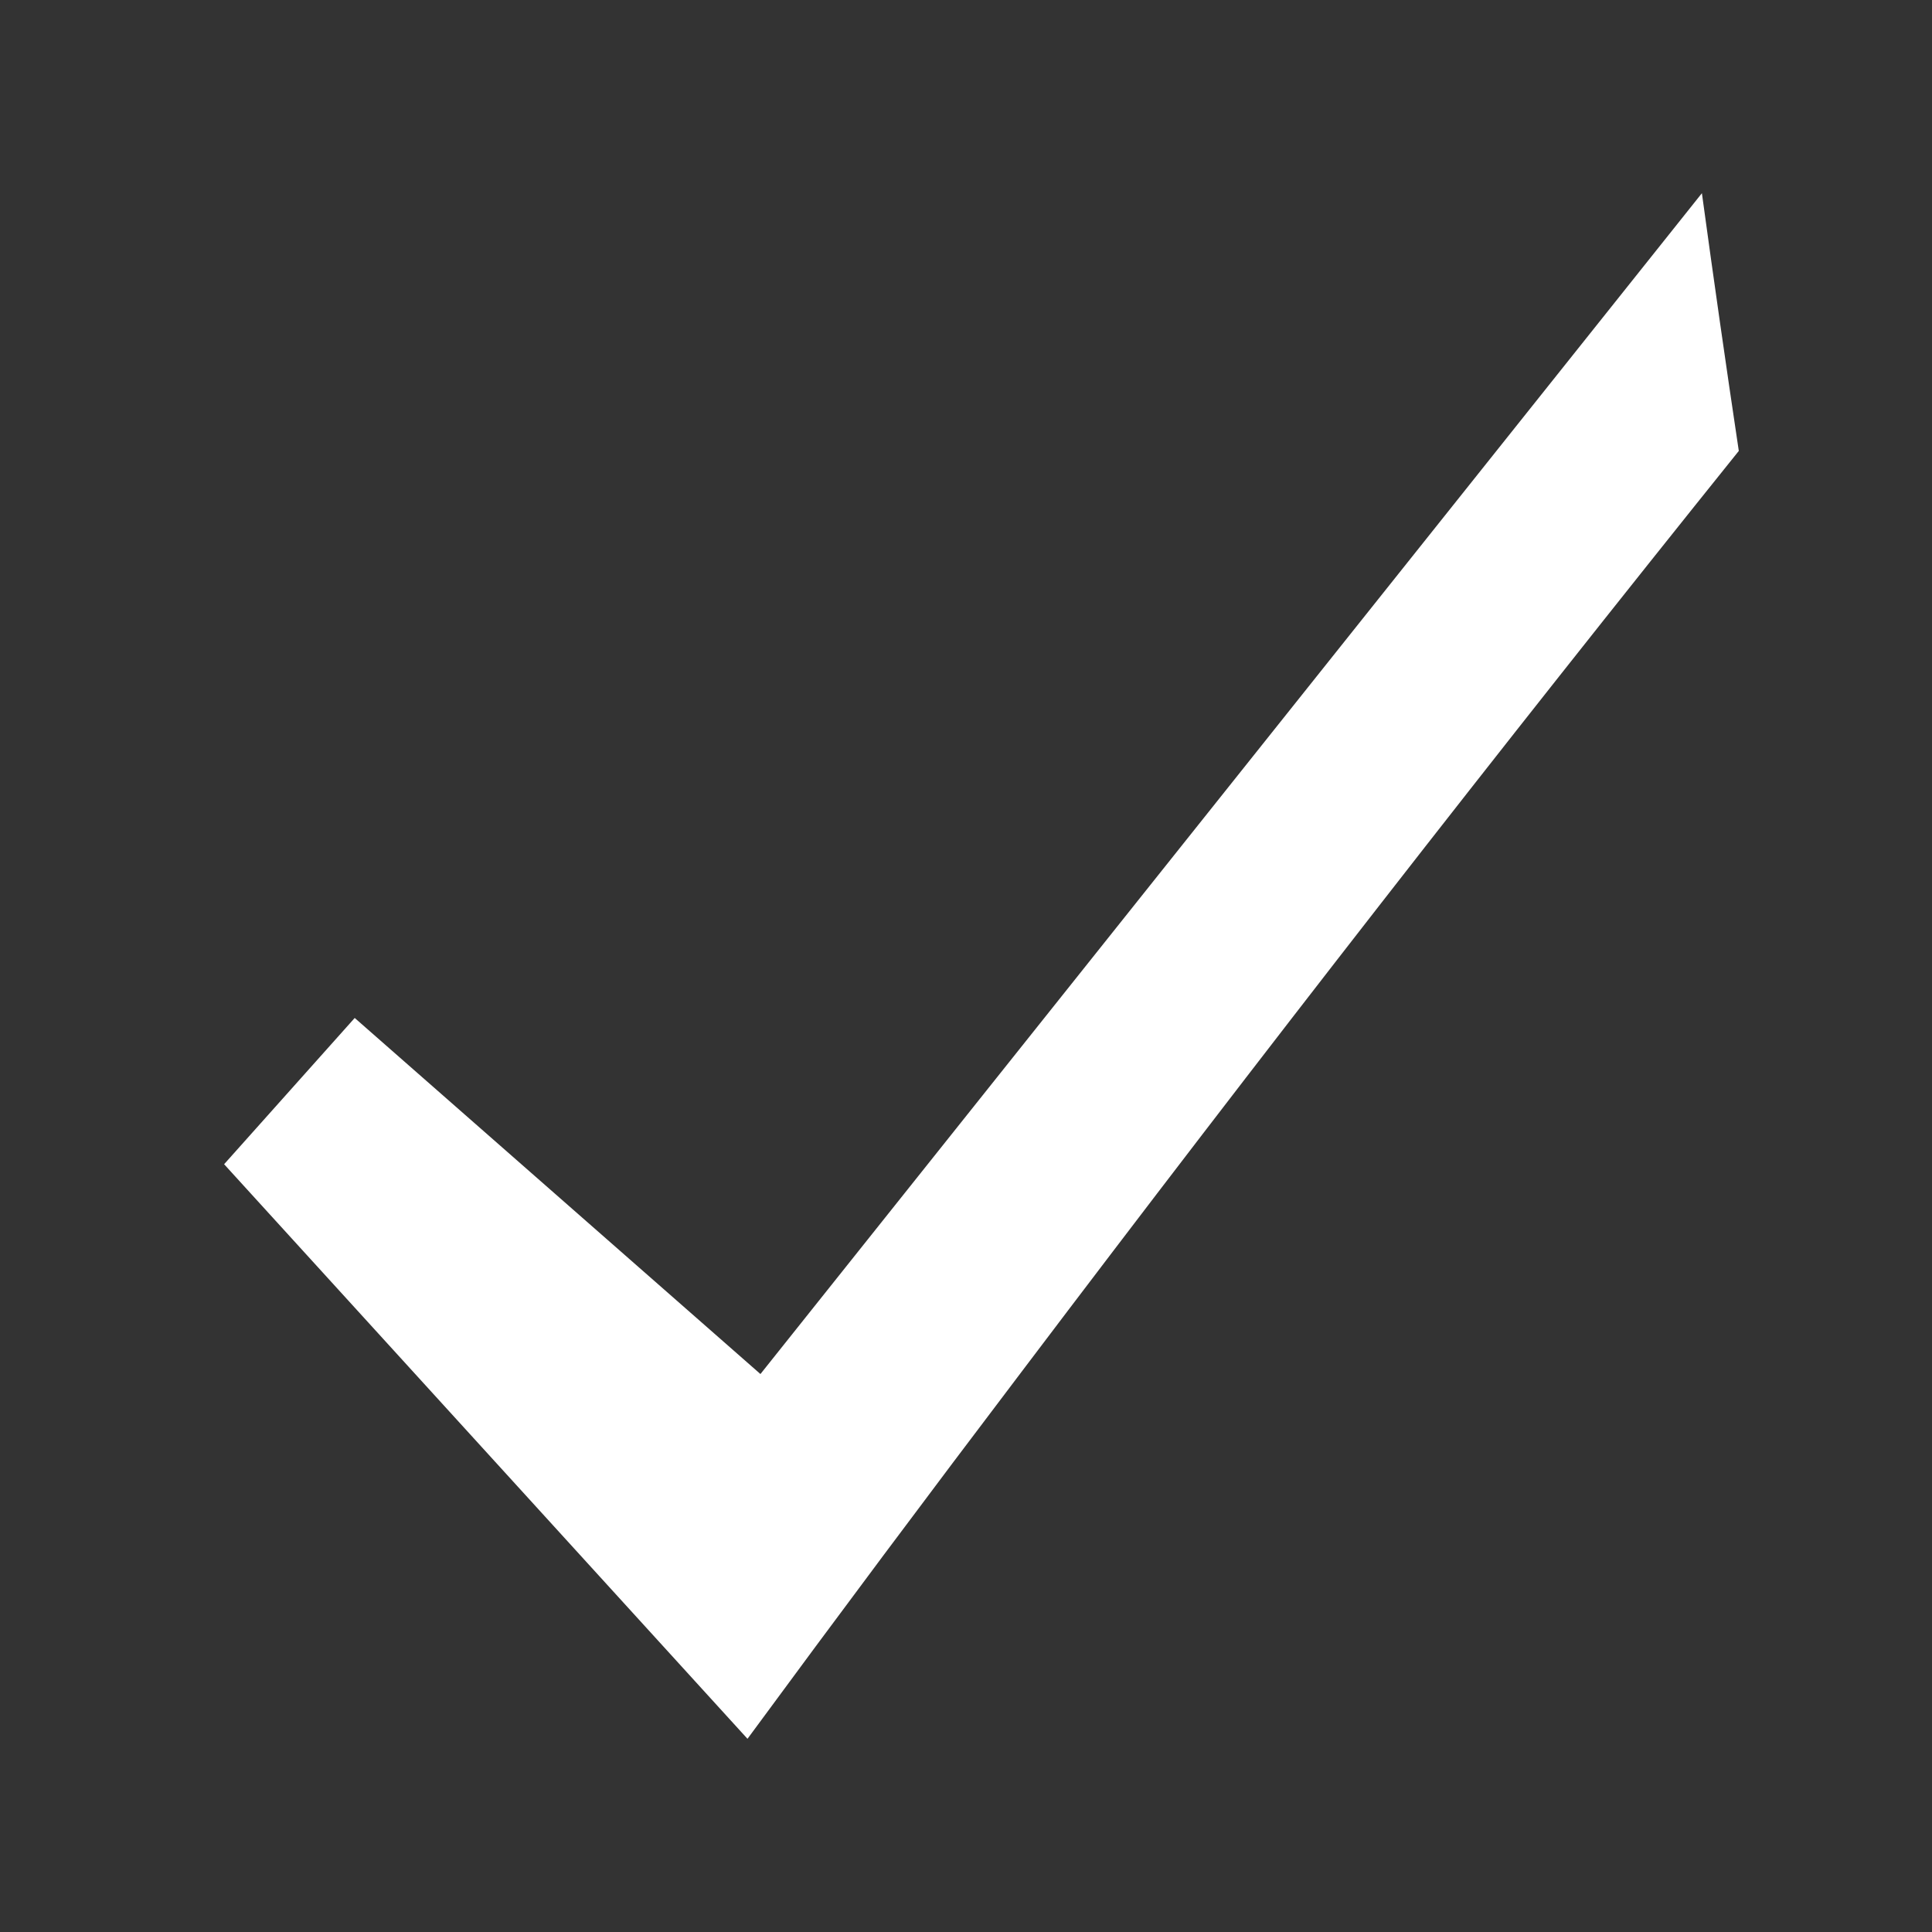 <svg xmlns="http://www.w3.org/2000/svg" fill="#FFF" stroke="none" viewBox="0 0 100 100"><rect x="0" y="0" width="100" height="100" fill="#333333" stroke="none"/><path  d='M39.36,71.12l-21-18.43-6.76,7.57L38.69,90q7-9.52,14.28-19.12Q71.44,46.45,90,23.34,89,16.67,88.09,10Z'/></svg>